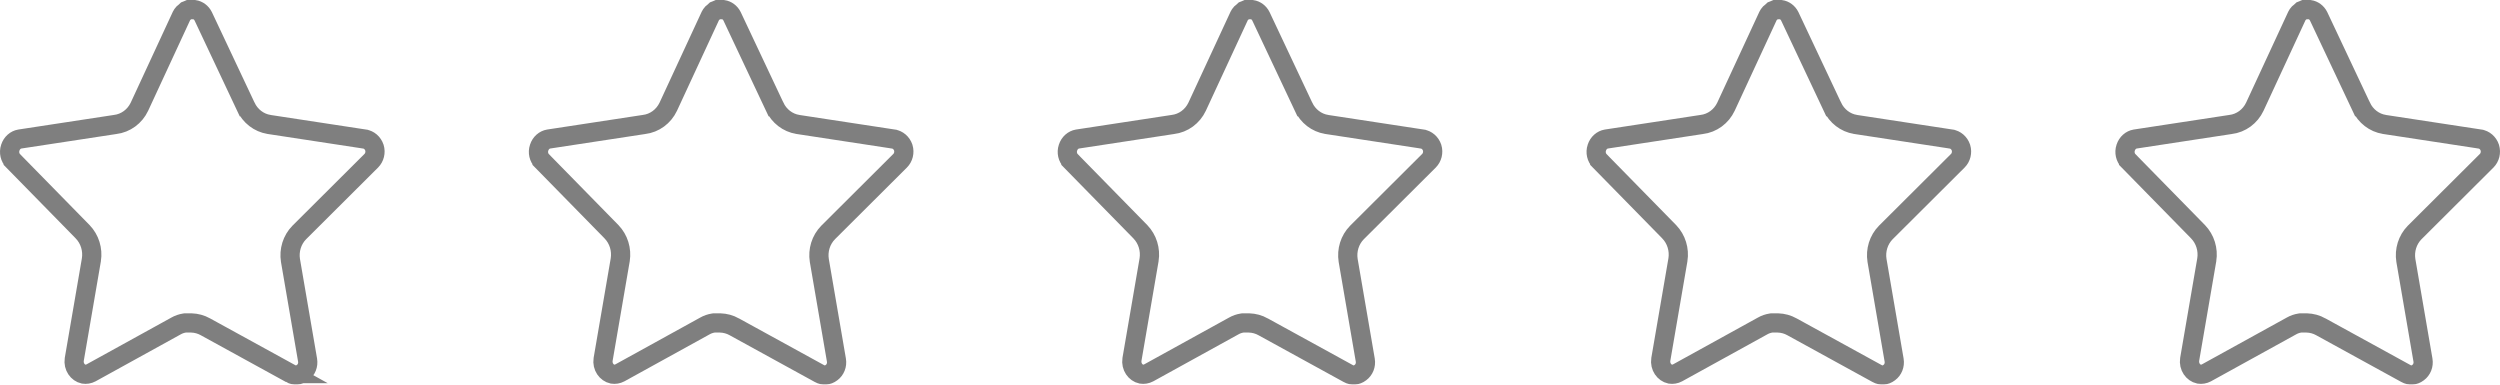 <svg width="260" height="40" viewBox="0 0 260 40" fill="none" xmlns="http://www.w3.org/2000/svg">
<g opacity="0.5">
<path d="M31.128 24.174L31.128 24.174L31.119 24.183C30.373 24.944 30.042 26.029 30.208 27.08L30.208 27.08L30.21 27.094L31.988 37.45C32.076 37.968 31.864 38.471 31.486 38.746L31.474 38.754L31.464 38.763C31.098 39.044 30.622 39.076 30.225 38.853L30.226 38.853L30.215 38.847L21.366 33.989C21.365 33.988 21.363 33.987 21.362 33.986C20.911 33.735 20.413 33.601 19.907 33.586L19.892 33.585H19.877H19.335H19.257L19.18 33.597C18.879 33.644 18.581 33.745 18.305 33.903L9.462 38.78C9.222 38.906 8.956 38.949 8.698 38.908C8.09 38.779 7.61 38.134 7.724 37.377L9.502 27.029L9.503 27.021L9.505 27.014C9.67 25.957 9.34 24.873 8.598 24.104L8.598 24.104L8.593 24.098L1.372 16.731C1.372 16.731 1.372 16.731 1.372 16.731C1.372 16.731 1.372 16.73 1.372 16.73C1.036 16.387 0.908 15.854 1.069 15.365L1.069 15.365L1.072 15.358C1.231 14.861 1.623 14.534 2.056 14.46L11.968 12.947C13.077 12.818 14.022 12.108 14.499 11.102L14.499 11.102L14.503 11.093L18.877 1.654C18.929 1.55 18.991 1.46 19.057 1.387L19.189 1.279L19.257 1.223L19.314 1.157C19.325 1.144 19.336 1.132 19.349 1.121L19.456 1.08L19.474 1.073L19.493 1.065L19.643 1H20.214C20.591 1.057 20.941 1.303 21.136 1.697L25.567 11.095C25.568 11.095 25.568 11.096 25.569 11.097C26.023 12.072 26.917 12.772 27.975 12.942L27.975 12.942L27.983 12.944L37.922 14.461L37.924 14.462C38.367 14.528 38.772 14.856 38.94 15.357C39.09 15.851 38.951 16.382 38.61 16.719L38.607 16.722L31.128 24.174Z" stroke="black" stroke-width="2"/>
<path d="M86.128 24.174L86.128 24.174L86.12 24.183C85.373 24.944 85.042 26.029 85.208 27.08L85.208 27.08L85.21 27.094L86.988 37.45C87.076 37.968 86.864 38.471 86.486 38.746L86.475 38.754L86.464 38.763C86.098 39.044 85.622 39.076 85.225 38.853L85.225 38.853L85.215 38.847L76.366 33.989C76.365 33.988 76.363 33.987 76.362 33.986C75.911 33.735 75.413 33.601 74.907 33.586L74.892 33.585H74.877H74.335H74.257L74.18 33.597C73.879 33.644 73.581 33.745 73.305 33.903L64.462 38.78C64.222 38.906 63.956 38.949 63.698 38.908C63.09 38.779 62.61 38.134 62.724 37.377L64.502 27.029L64.504 27.021L64.505 27.014C64.669 25.957 64.34 24.873 63.598 24.104L63.598 24.104L63.593 24.098L56.372 16.731C56.372 16.731 56.372 16.731 56.372 16.731C56.372 16.731 56.372 16.73 56.372 16.73C56.036 16.387 55.908 15.854 56.069 15.365L56.069 15.365L56.072 15.358C56.231 14.861 56.623 14.534 57.056 14.46L66.968 12.947C68.077 12.818 69.022 12.108 69.499 11.102L69.499 11.102L69.503 11.093L73.877 1.654C73.929 1.55 73.991 1.46 74.057 1.387L74.189 1.279L74.257 1.223L74.314 1.157C74.325 1.144 74.336 1.132 74.349 1.121L74.456 1.08L74.474 1.073L74.493 1.065L74.643 1H75.214C75.591 1.057 75.941 1.303 76.136 1.697L80.567 11.095C80.568 11.095 80.568 11.096 80.569 11.097C81.023 12.072 81.917 12.772 82.975 12.942L82.975 12.942L82.983 12.944L92.922 14.461L92.924 14.462C93.367 14.528 93.772 14.856 93.94 15.357C94.09 15.851 93.951 16.382 93.61 16.719L93.607 16.722L86.128 24.174Z" stroke="black" stroke-width="2"/>
<path d="M141.128 24.174L141.128 24.174L141.119 24.183C140.373 24.944 140.042 26.029 140.208 27.08L140.208 27.08L140.21 27.094L141.988 37.45C142.076 37.968 141.864 38.471 141.486 38.746L141.475 38.754L141.464 38.763C141.098 39.044 140.622 39.076 140.225 38.853L140.225 38.853L140.215 38.847L131.366 33.989C131.365 33.988 131.363 33.987 131.362 33.986C130.911 33.735 130.413 33.601 129.907 33.586L129.892 33.585H129.877H129.335H129.257L129.18 33.597C128.879 33.644 128.581 33.745 128.305 33.903L119.462 38.78C119.222 38.906 118.956 38.949 118.698 38.908C118.09 38.779 117.61 38.134 117.724 37.377L119.502 27.029L119.503 27.021L119.505 27.014C119.67 25.957 119.34 24.873 118.598 24.104L118.598 24.104L118.593 24.098L111.372 16.731C111.372 16.731 111.372 16.731 111.372 16.731C111.372 16.731 111.372 16.73 111.372 16.73C111.036 16.387 110.908 15.854 111.069 15.365L111.069 15.365L111.072 15.358C111.231 14.861 111.623 14.534 112.056 14.46L121.968 12.947C123.077 12.818 124.022 12.108 124.499 11.102L124.499 11.102L124.503 11.093L128.877 1.654C128.929 1.55 128.991 1.46 129.057 1.387L129.189 1.279L129.257 1.223L129.314 1.157C129.325 1.144 129.336 1.132 129.349 1.121L129.456 1.08L129.474 1.073L129.493 1.065L129.643 1H130.214C130.591 1.057 130.941 1.303 131.136 1.697L135.567 11.095C135.568 11.095 135.568 11.096 135.569 11.097C136.023 12.072 136.917 12.772 137.975 12.942L137.975 12.942L137.983 12.944L147.922 14.461L147.924 14.462C148.367 14.528 148.772 14.856 148.94 15.357C149.09 15.851 148.951 16.382 148.61 16.719L148.607 16.722L141.128 24.174Z" stroke="black" stroke-width="2"/>
<path d="M196.128 24.174L196.128 24.174L196.119 24.183C195.373 24.944 195.042 26.029 195.208 27.08L195.208 27.08L195.21 27.094L196.988 37.45C197.076 37.968 196.864 38.471 196.486 38.746L196.475 38.754L196.464 38.763C196.098 39.044 195.622 39.076 195.225 38.853L195.225 38.853L195.215 38.847L186.366 33.989C186.365 33.988 186.363 33.987 186.362 33.986C185.911 33.735 185.413 33.601 184.907 33.586L184.892 33.585H184.877H184.335H184.257L184.18 33.597C183.879 33.644 183.581 33.745 183.305 33.903L174.462 38.78C174.222 38.906 173.956 38.949 173.698 38.908C173.09 38.779 172.61 38.134 172.724 37.377L174.502 27.029L174.503 27.021L174.505 27.014C174.67 25.957 174.34 24.873 173.598 24.104L173.598 24.104L173.593 24.098L166.372 16.731C166.372 16.731 166.372 16.731 166.372 16.731C166.372 16.731 166.372 16.73 166.372 16.73C166.036 16.387 165.908 15.854 166.069 15.365L166.069 15.365L166.072 15.358C166.231 14.861 166.623 14.534 167.056 14.46L176.968 12.947C178.077 12.818 179.022 12.108 179.499 11.102L179.499 11.102L179.503 11.093L183.877 1.654C183.929 1.55 183.991 1.46 184.057 1.387L184.189 1.279L184.257 1.223L184.314 1.157C184.325 1.144 184.336 1.132 184.349 1.121L184.456 1.08L184.474 1.073L184.493 1.065L184.643 1H185.214C185.591 1.057 185.941 1.303 186.136 1.697L190.567 11.095C190.568 11.095 190.568 11.096 190.569 11.097C191.023 12.072 191.917 12.772 192.975 12.942L192.975 12.942L192.983 12.944L202.922 14.461L202.924 14.462C203.367 14.528 203.772 14.856 203.94 15.357C204.09 15.851 203.951 16.382 203.61 16.719L203.607 16.722L196.128 24.174Z" stroke="black" stroke-width="2"/>
<path d="M251.128 24.174L251.128 24.174L251.119 24.183C250.373 24.944 250.042 26.029 250.208 27.08L250.208 27.08L250.21 27.094L251.988 37.45C252.076 37.968 251.864 38.471 251.486 38.746L251.475 38.754L251.464 38.763C251.098 39.044 250.622 39.076 250.225 38.853L250.225 38.853L250.215 38.847L241.366 33.989C241.365 33.988 241.363 33.987 241.362 33.986C240.911 33.735 240.413 33.601 239.907 33.586L239.892 33.585H239.877H239.335H239.257L239.18 33.597C238.879 33.644 238.581 33.745 238.305 33.903L229.462 38.78C229.222 38.906 228.956 38.949 228.698 38.908C228.09 38.779 227.61 38.134 227.724 37.377L229.502 27.029L229.503 27.021L229.505 27.014C229.67 25.957 229.34 24.873 228.598 24.104L228.598 24.104L228.593 24.098L221.372 16.731C221.372 16.731 221.372 16.731 221.372 16.731C221.372 16.731 221.372 16.73 221.372 16.73C221.036 16.387 220.908 15.854 221.069 15.365L221.069 15.365L221.072 15.358C221.231 14.861 221.623 14.534 222.056 14.46L231.968 12.947C233.077 12.818 234.022 12.108 234.499 11.102L234.499 11.102L234.503 11.093L238.877 1.654C238.929 1.55 238.991 1.46 239.057 1.387L239.189 1.279L239.257 1.223L239.314 1.157C239.325 1.144 239.336 1.132 239.349 1.121L239.456 1.08L239.474 1.073L239.493 1.065L239.643 1H240.214C240.591 1.057 240.941 1.303 241.136 1.697L245.567 11.095C245.568 11.095 245.568 11.096 245.569 11.097C246.023 12.072 246.917 12.772 247.975 12.942L247.975 12.942L247.983 12.944L257.922 14.461L257.924 14.462C258.367 14.528 258.772 14.856 258.94 15.357C259.09 15.851 258.951 16.382 258.61 16.719L258.607 16.722L251.128 24.174Z" stroke="black" stroke-width="2"/>
</g>
</svg>
